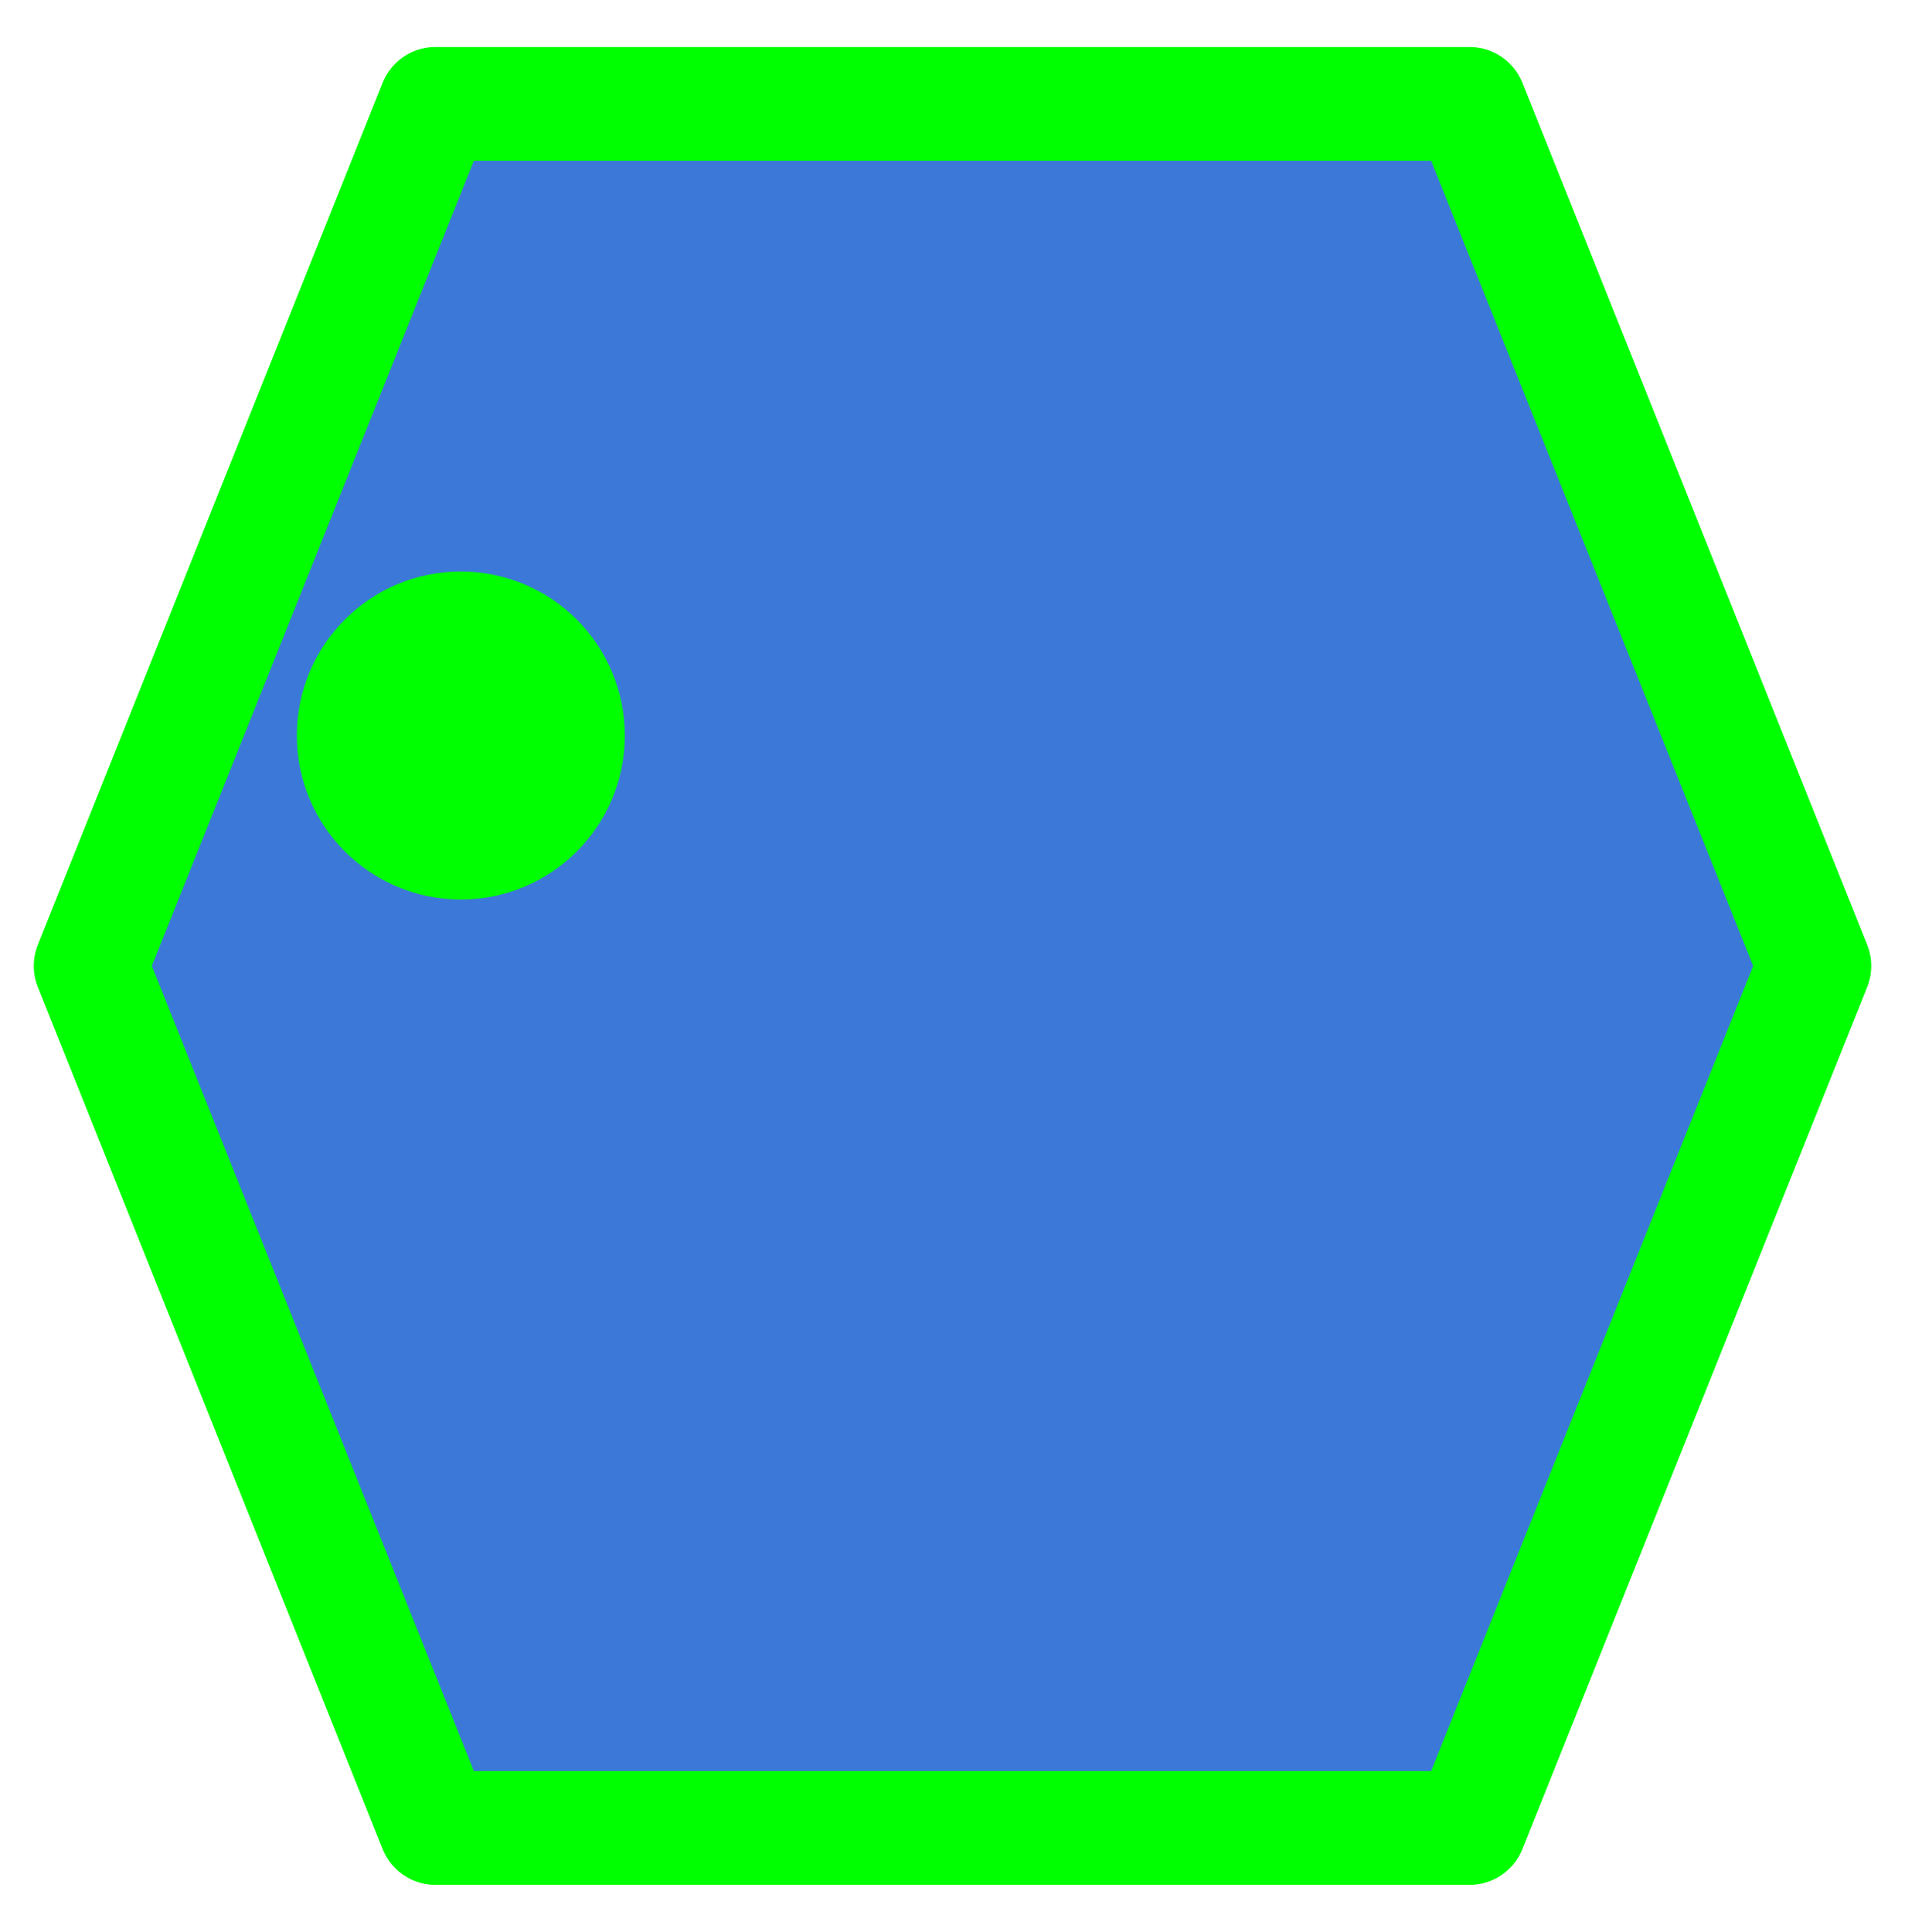 <svg version="1.1" viewBox="0.0 0.0 134.047 135.913" fill="none" stroke="none" stroke-linecap="square" stroke-miterlimit="10" xmlns:xlink="http://www.w3.org/1999/xlink" xmlns="http://www.w3.org/2000/svg"><clipPath id="p.0"><path d="m0 0l134.047 0l0 135.913l-134.047 0l0 -135.913z" clip-rule="nonzero"/></clipPath><g clip-path="url(#p.0)"><path fill="#000000" fill-opacity="0.0" d="m0 0l134.047 0l0 135.913l-134.047 0z" fill-rule="evenodd"/><path fill="#3c78d8" d="m6.377 67.957l24.259 -60.647l72.776 0l24.259 60.647l-24.259 60.647l-72.776 0z" fill-rule="evenodd"/><path stroke="#00ff00" stroke-width="8.0" stroke-linejoin="round" stroke-linecap="butt" d="m6.377 67.957l24.259 -60.647l72.776 0l24.259 60.647l-24.259 60.647l-72.776 0z" fill-rule="evenodd"/><path fill="#000000" fill-opacity="0.0" d="m224.199 132.26l701.732 0l0 81.858l-701.732 0z" fill-rule="evenodd"/><path fill="#00ff00" d="m21.388 51.745l0 0c0 -6.097 4.942 -11.039 11.039 -11.039l0 0c2.928 0 5.736 1.163 7.806 3.233c2.07 2.07 3.233 4.878 3.233 7.806l0 0c0 6.097 -4.942 11.039 -11.039 11.039l0 0c-6.097 0 -11.039 -4.942 -11.039 -11.039z" fill-rule="evenodd"/><path stroke="#00ff00" stroke-width="1.0" stroke-linejoin="round" stroke-linecap="butt" d="m21.388 51.745l0 0c0 -6.097 4.942 -11.039 11.039 -11.039l0 0c2.928 0 5.736 1.163 7.806 3.233c2.07 2.07 3.233 4.878 3.233 7.806l0 0c0 6.097 -4.942 11.039 -11.039 11.039l0 0c-6.097 0 -11.039 -4.942 -11.039 -11.039z" fill-rule="evenodd"/></g></svg>